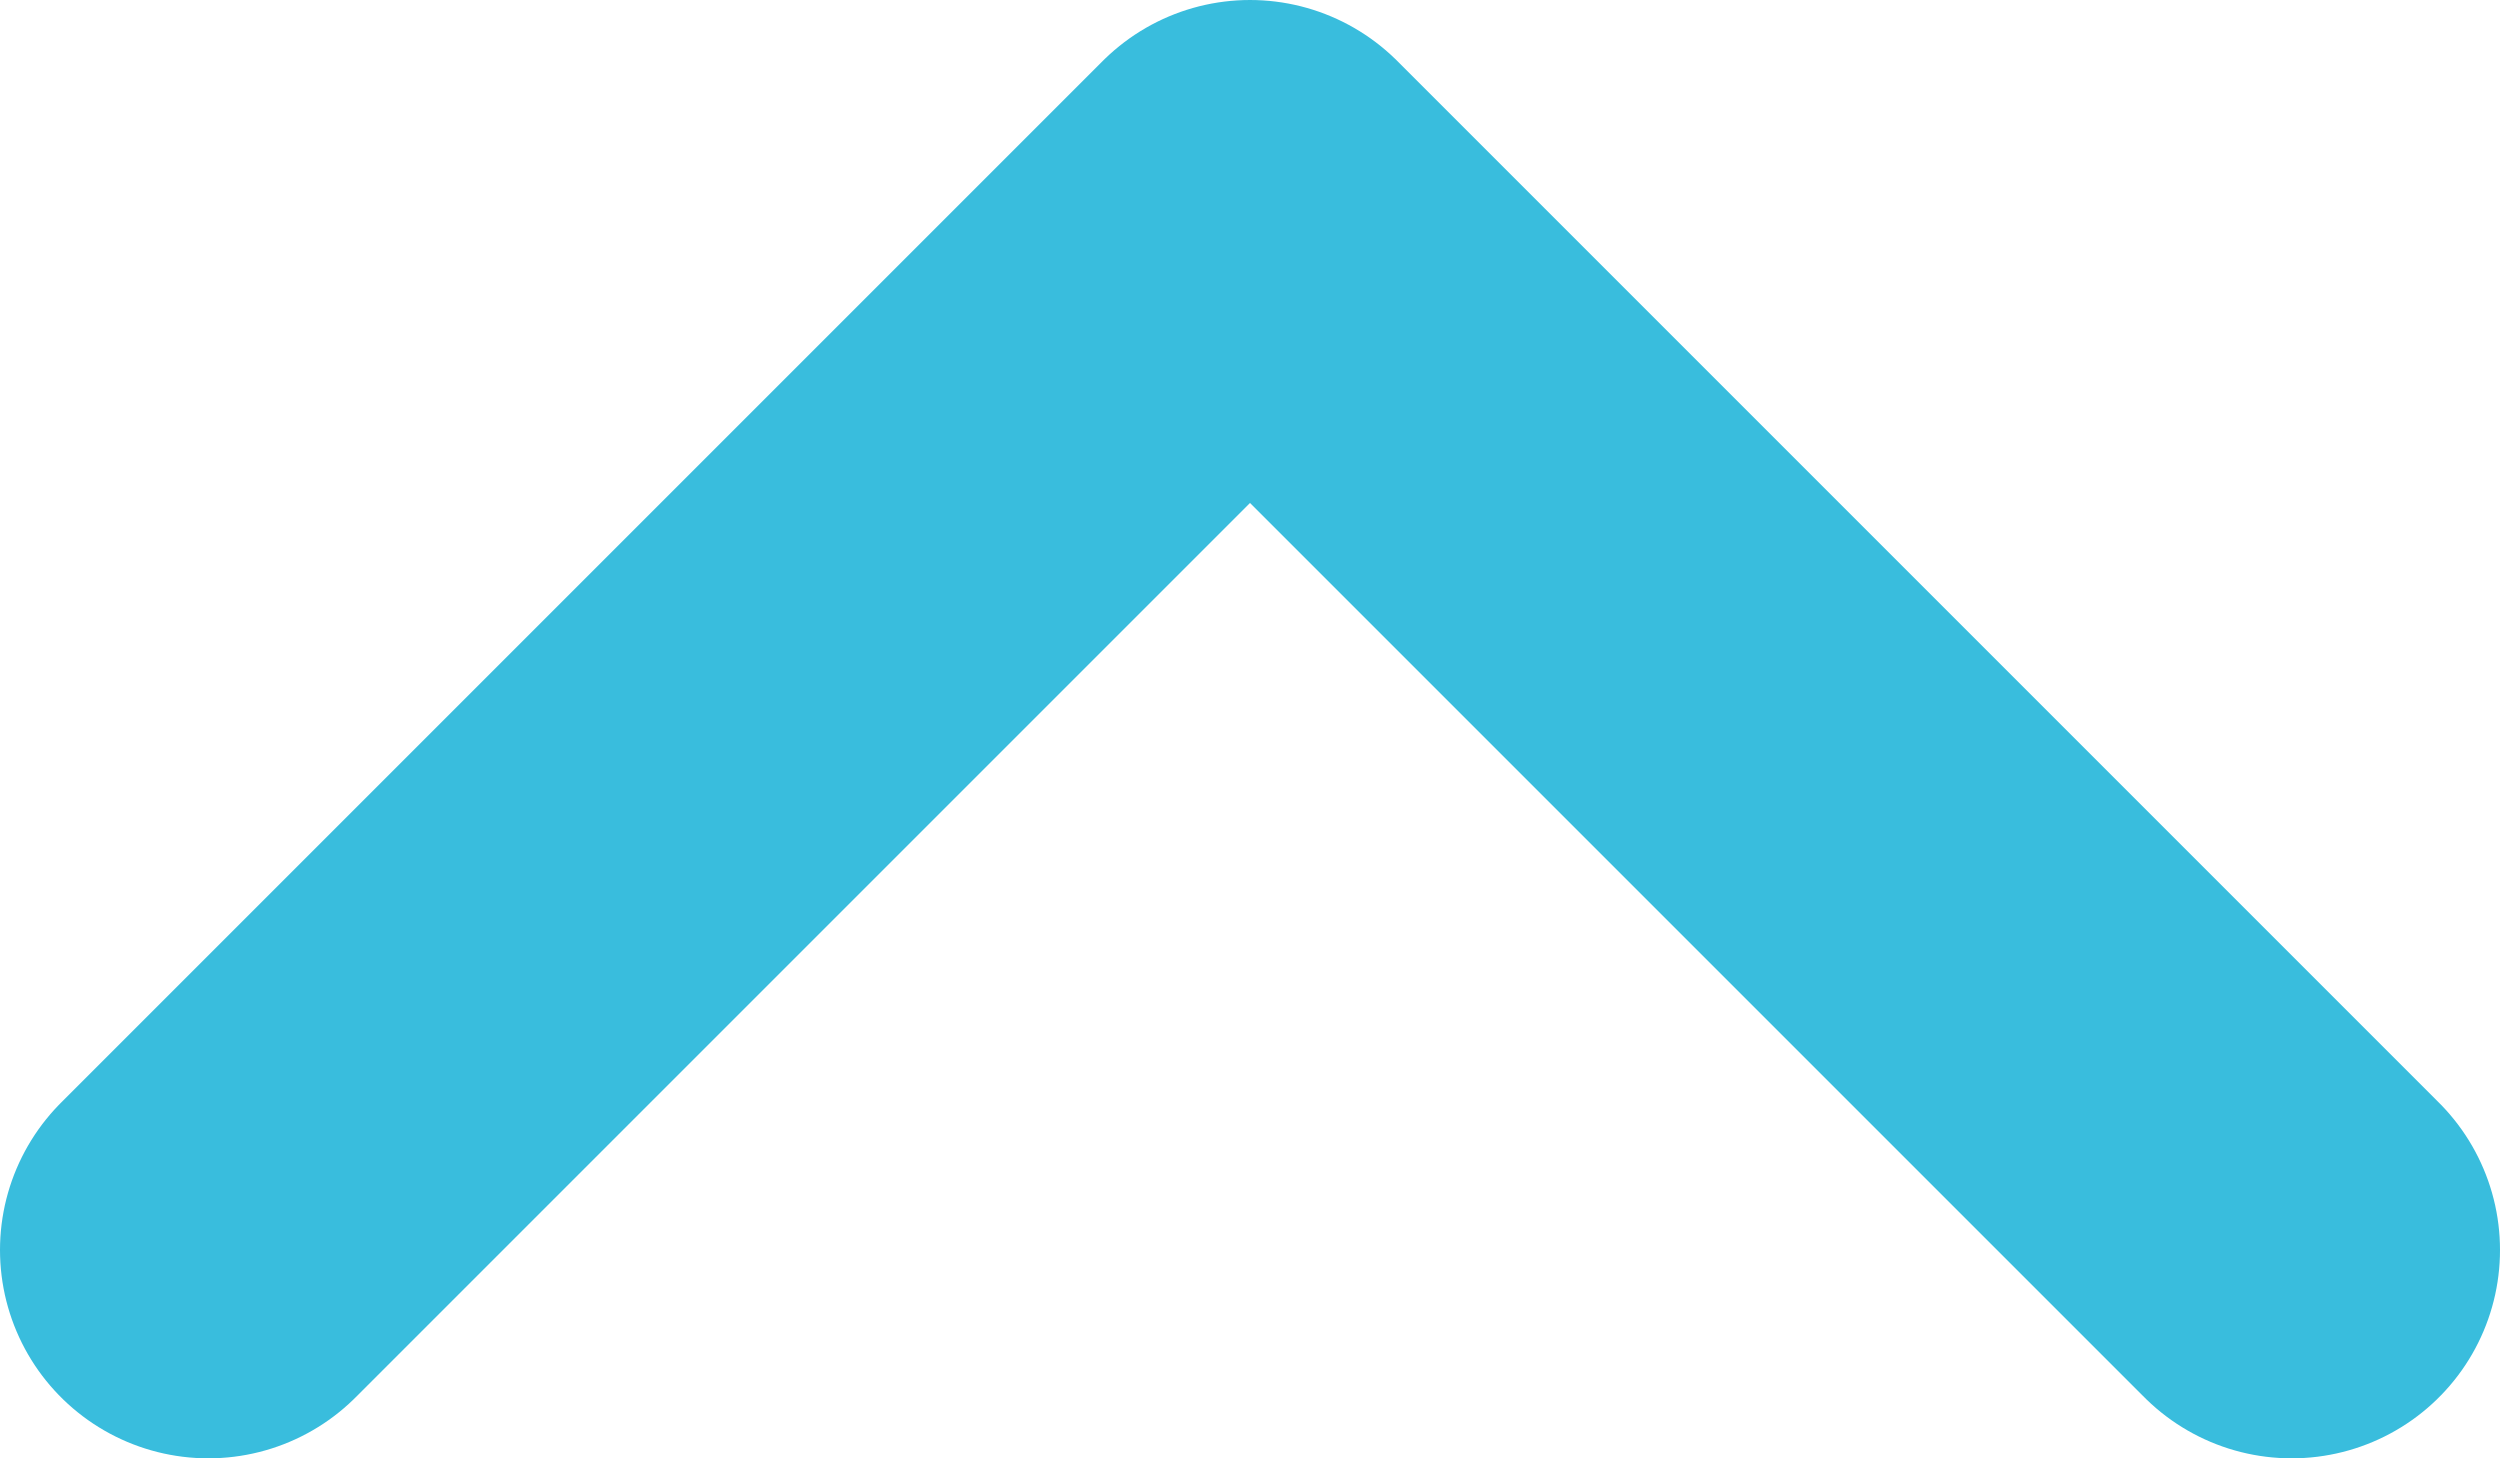 <svg width="24" height="14" viewBox="0 0 24 14" fill="none" xmlns="http://www.w3.org/2000/svg">
<path d="M2 12L12 2L22 12" stroke="#39BDDD" stroke-width="4" stroke-linecap="round" stroke-linejoin="round"/>
</svg>
